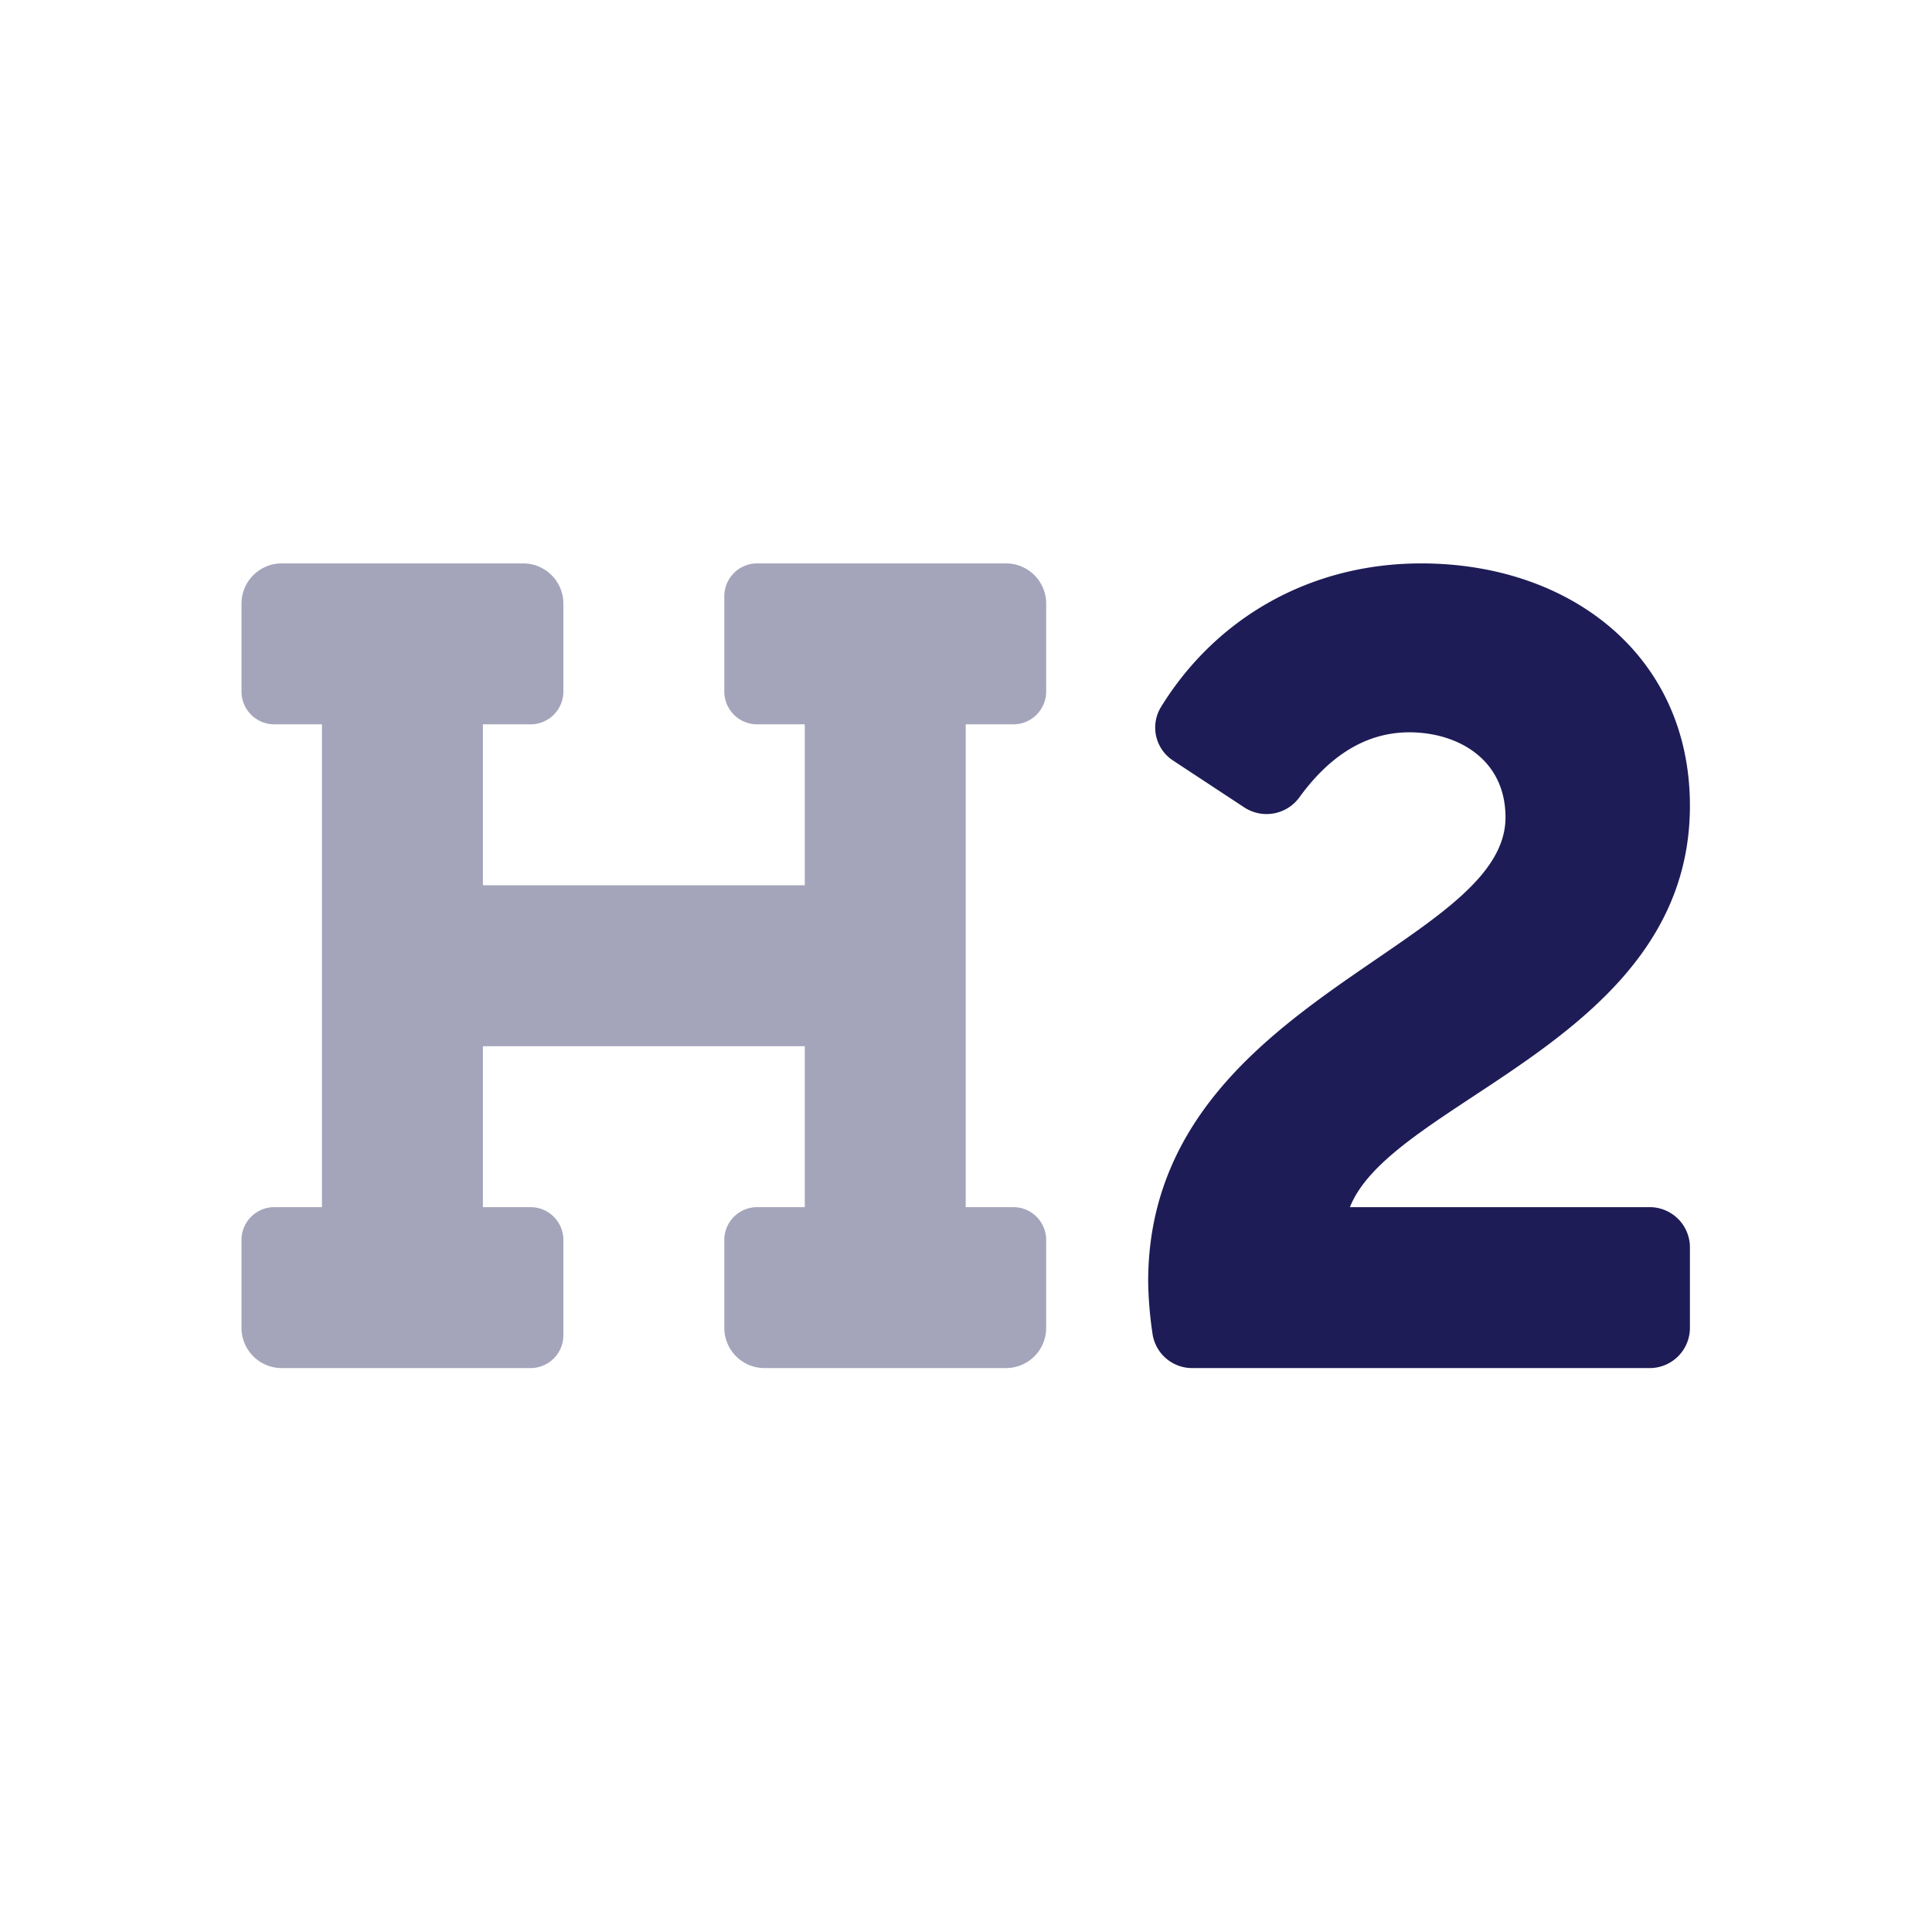 <?xml version="1.0" encoding="UTF-8" standalone="no"?>
<svg
   xmlns:dc="http://purl.org/dc/elements/1.1/"
   xmlns:cc="http://creativecommons.org/ns#"
   xmlns:rdf="http://www.w3.org/1999/02/22-rdf-syntax-ns#"
   xmlns:svg="http://www.w3.org/2000/svg"
   xmlns="http://www.w3.org/2000/svg"
   xmlns:sodipodi="http://sodipodi.sourceforge.net/DTD/sodipodi-0.dtd"
   xmlns:inkscape="http://www.inkscape.org/namespaces/inkscape"
   aria-hidden="true"
   focusable="false"
   data-prefix="fad"
   data-icon="h2"
   class="svg-inline--fa fa-h2 fa-w-18"
   role="img"
   viewBox="0 0 640 640"
   version="1.1"
   id="svg5123"
   sodipodi:docname="h2-icon.svg"
   width="640"
   height="640"
   inkscape:version="0.92.2 (5c3e80d, 2017-08-06)">
  <defs
     id="defs5127" />
  <sodipodi:namedview
     pagecolor="#ffffff"
     bordercolor="#666666"
     borderopacity="1"
     objecttolerance="10"
     gridtolerance="10"
     guidetolerance="10"
     inkscape:pageopacity="0"
     inkscape:pageshadow="2"
     inkscape:window-width="1920"
     inkscape:window-height="1017"
     id="namedview5125"
     showgrid="false"
     inkscape:zoom="0.4609375"
     inkscape:cx="288"
     inkscape:cy="256"
     inkscape:window-x="-8"
     inkscape:window-y="-8"
     inkscape:window-maximized="1"
     inkscape:current-layer="svg5123" />
  <g
     class="fa-group"
     id="g5121"
     transform="matrix(0.833,0,0,0.833,80,106.667)">
    <path
       class="fa-secondary"
       d="M 304,96 H 205.06 A 13.06,13.06 0 0 0 192,109.06 v 37.88 A 13.06,13.06 0 0 0 205.06,160 H 224 v 64 H 96 v -64 h 18.94 A 13.06,13.06 0 0 0 128,146.94 V 112 A 16,16 0 0 0 112,96 H 16 A 16,16 0 0 0 0,112 v 34.94 A 13.06,13.06 0 0 0 13.06,160 H 32 V 352 H 13.06 A 13.06,13.06 0 0 0 0,365.06 V 400 a 16,16 0 0 0 16,16 h 98.94 A 13.06,13.06 0 0 0 128,402.94 V 365.06 A 13.06,13.06 0 0 0 114.94,352 H 96 v -64 h 128 v 64 H 205.06 A 13.06,13.06 0 0 0 192,365.06 V 400 a 16,16 0 0 0 16,16 h 96 a 16,16 0 0 0 16,-16 V 365.06 A 13.06,13.06 0 0 0 306.94,352 H 288 V 160 h 18.94 A 13.06,13.06 0 0 0 320,146.94 V 112 A 16,16 0 0 0 304,96 Z"
       id="path5117"
       style="opacity:0.4;fill:#1d1c56;fill-opacity:1"
       inkscape:connector-curvature="0" />
    <path
       class="fa-primary"
       d="M 560,352 H 440.79 C 457.79,309.05 576,285.43 576,192.38 576,132.55 528.33,96 469.14,96 c -43.83,0 -81.41,21.38 -103.42,57 a 15.66,15.66 0 0 0 4.75,21.4 l 28.26,18.6 a 16.15,16.15 0 0 0 21.86,-3.83 c 10.77,-14.86 24.94,-26 43.85,-26 18.91,0 38.22,10.46 38.22,33.84 0,52.18 -142.1,73.21 -142.1,184.56 a 155.06,155.06 0 0 0 1.71,20.66 15.94,15.94 0 0 0 15.87,13.77 H 560 a 16,16 0 0 0 16,-16 v -32 a 16,16 0 0 0 -16,-16 z"
       id="path5119"
       style="fill:#1d1c56;fill-opacity:1"
       inkscape:connector-curvature="0" />
  </g>
</svg>
